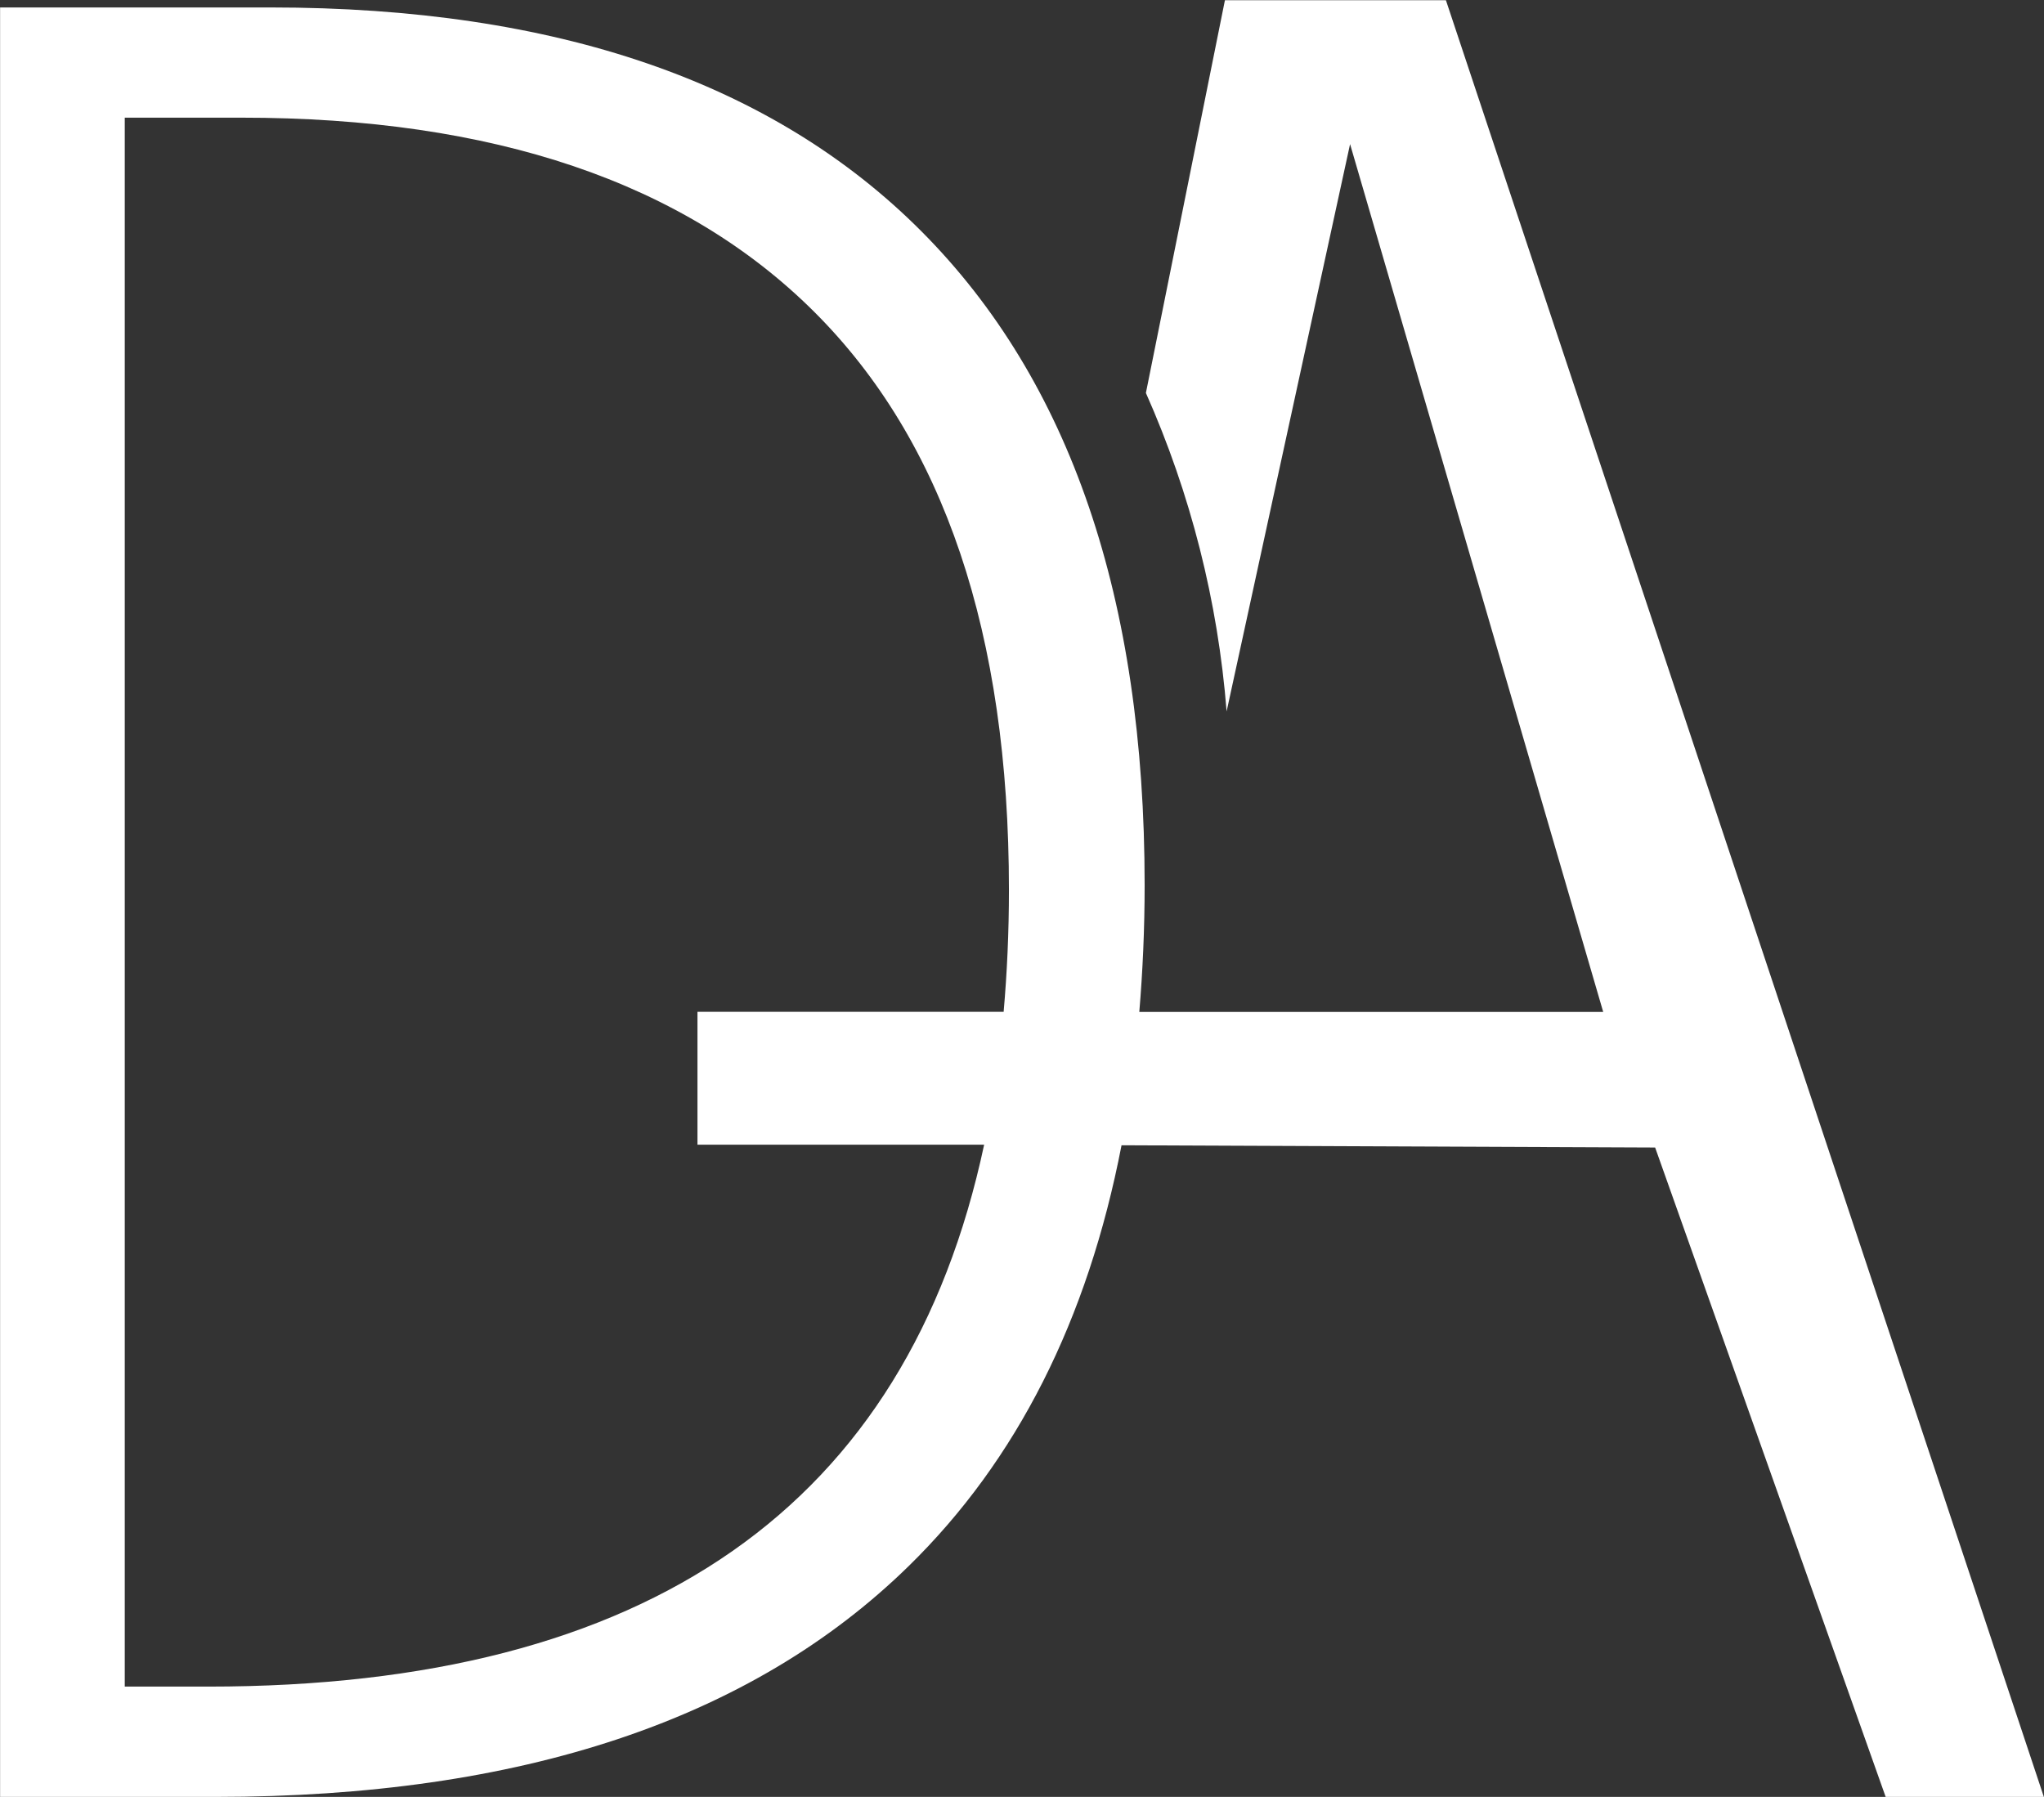 <svg width="331" height="291" viewBox="0 0 331 291" fill="none" xmlns="http://www.w3.org/2000/svg">
<rect x="0" y="0" width="331" height="291" fill="#333333" stroke="none"/>
<path fill-rule="evenodd" clip-rule="evenodd" d="M268.029 185.836L181.618 185.47C176.14 213.787 164.652 236.502 147.154 253.616C121.685 278.539 84.272 291 34.916 291H0.014V1.207H43.824C90.013 1.207 125.149 13.297 149.232 37.478C173.315 61.659 185.358 96.94 185.36 143.322C185.36 150.441 185.049 157.269 184.496 163.876H259.619L218.627 23.337L198.634 115.21C197.233 97.401 192.813 79.961 185.564 63.637L198.361 0.037H234.149L330.977 291H305.36L268.029 185.836ZM163.384 144.117C163.384 102.628 152.86 71.409 131.813 50.461C110.765 29.513 79.851 19.044 39.072 19.056H20.205V273.136H33.733C105.004 273.136 146.883 243.884 159.369 185.378H112.946V163.862H162.526C163.079 157.555 163.384 150.988 163.384 144.117Z" fill="white"/>
</svg>
